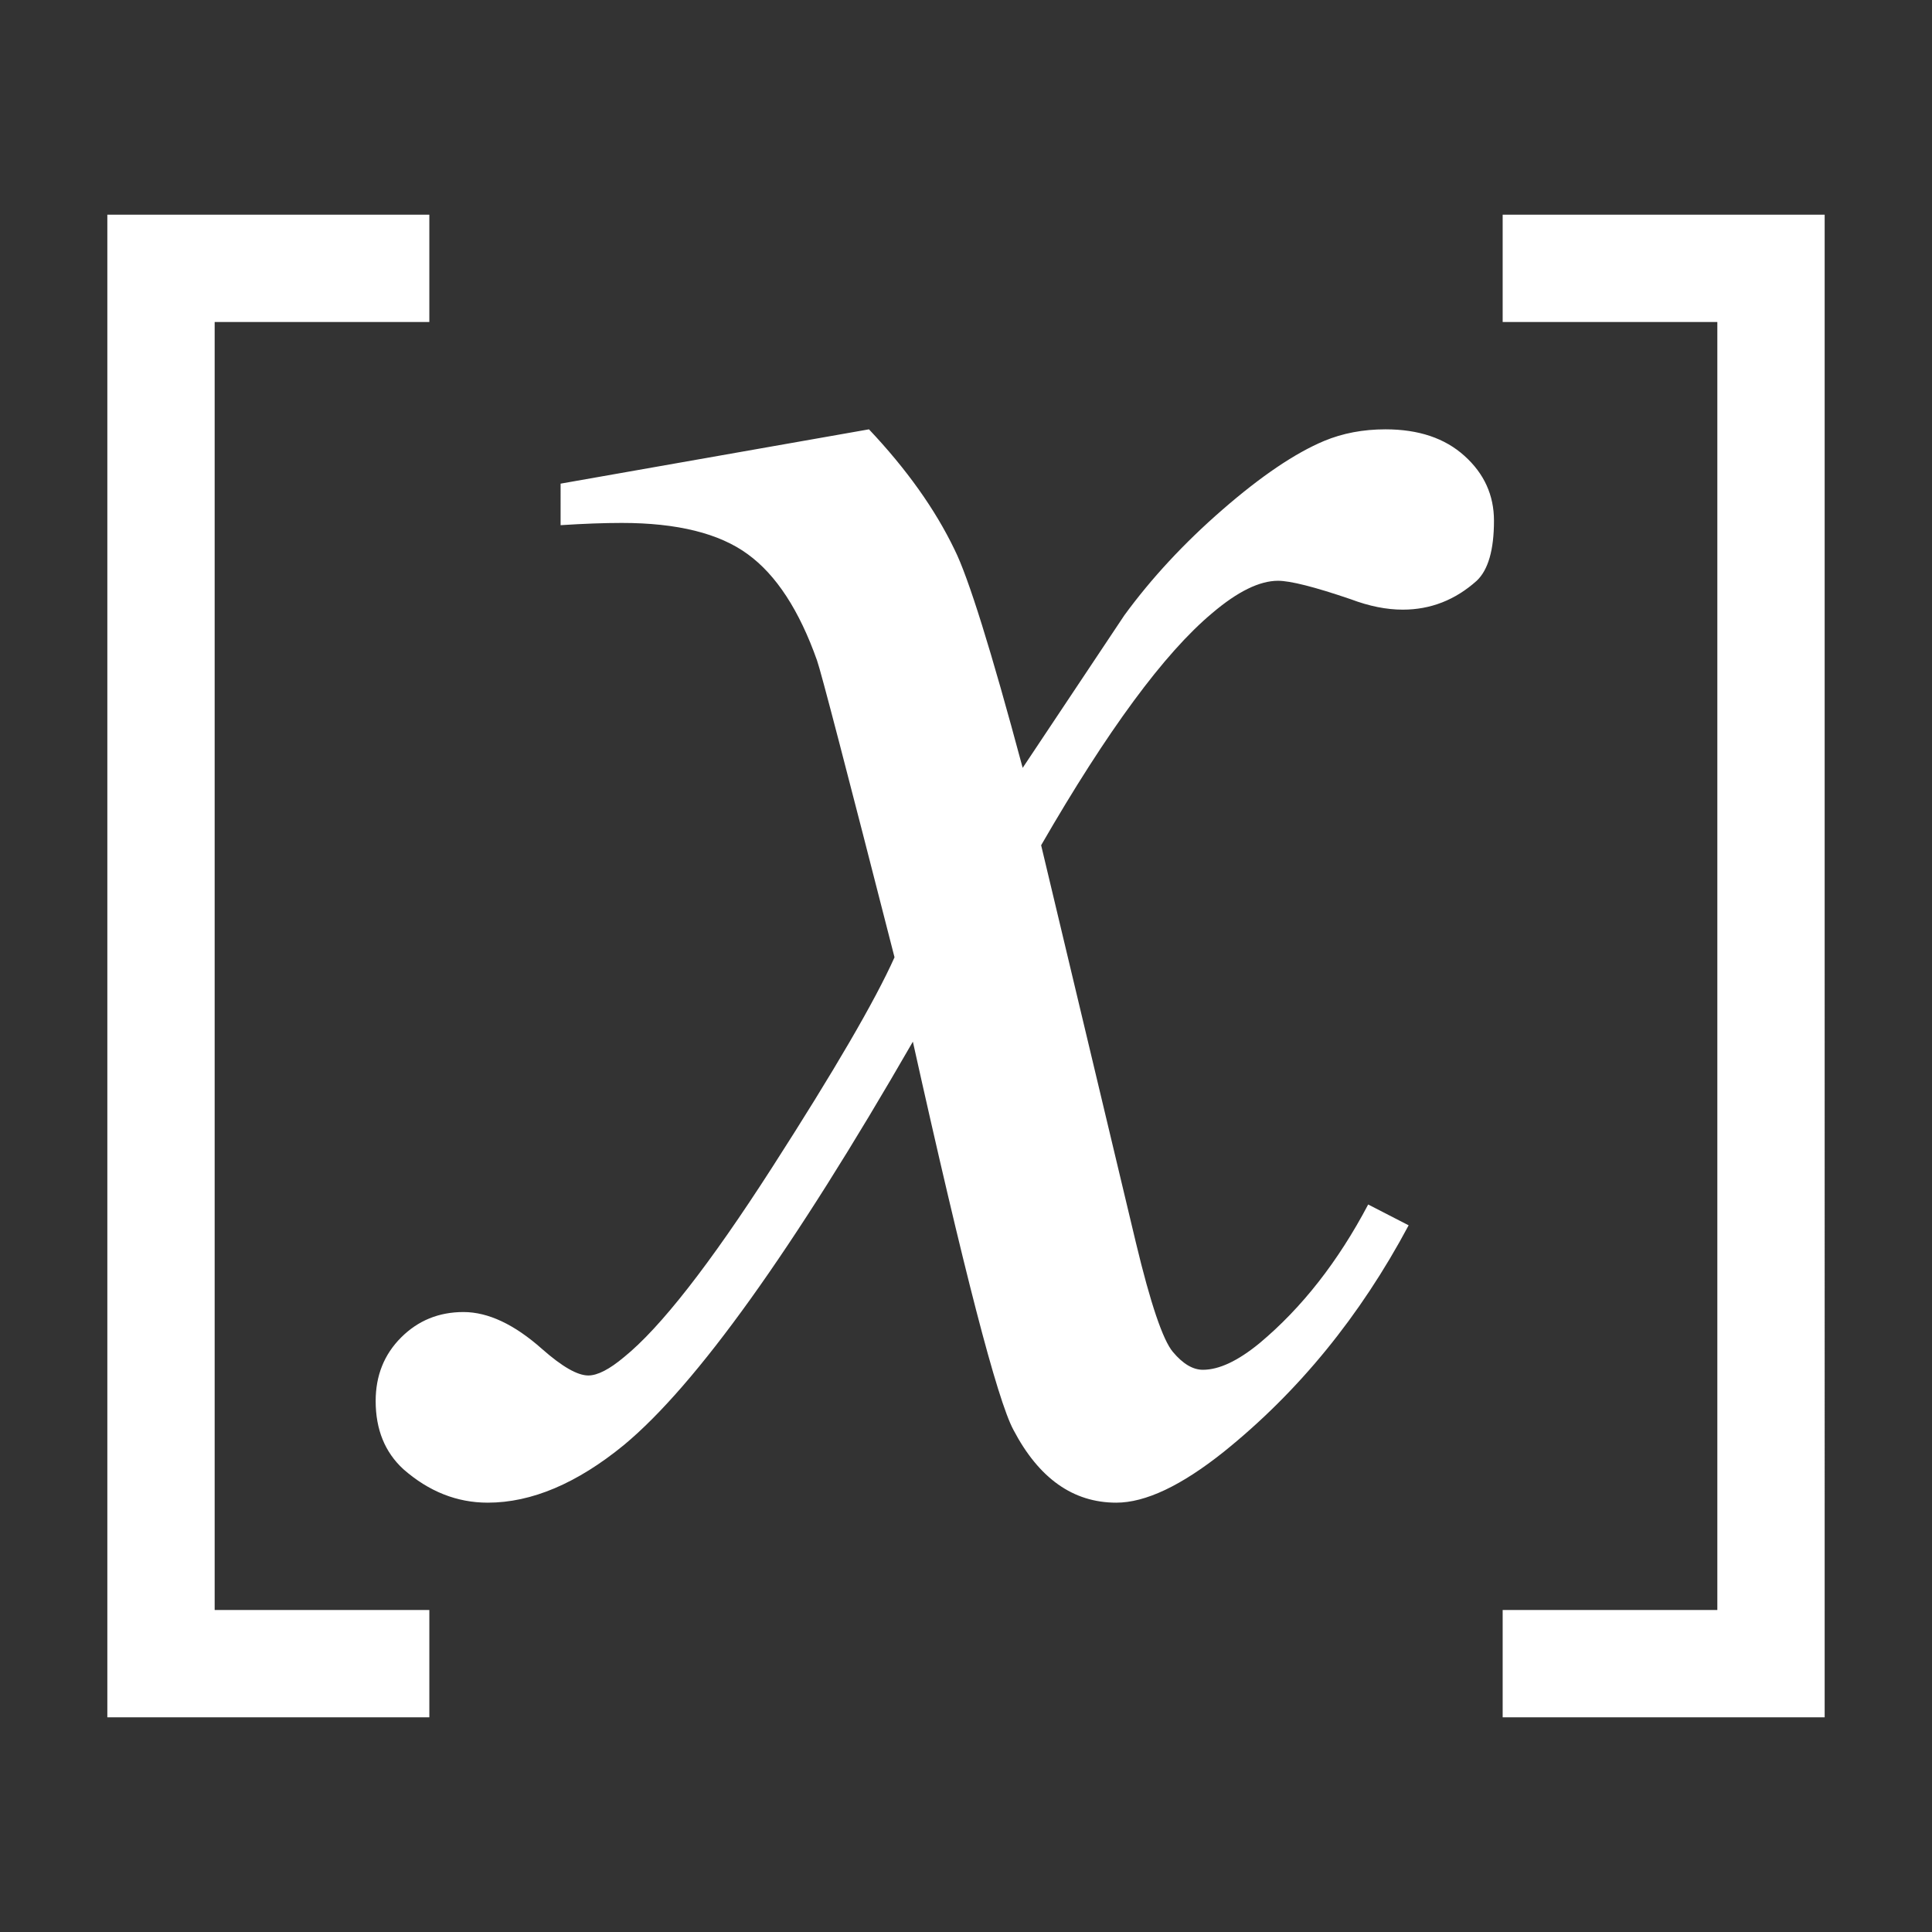 <?xml version="1.0" encoding="utf-8"?>
<!DOCTYPE svg PUBLIC "-//W3C//DTD SVG 1.1//EN" "http://www.w3.org/Graphics/SVG/1.1/DTD/svg11.dtd">
<svg version="1.1" id="img" xmlns="http://www.w3.org/2000/svg" xmlns:xlink="http://www.w3.org/1999/xlink" x="0px" y="0px"
	 width="18px" height="18px" viewBox="0 0 18 18" style="enable-background:new 0 0 18 18;" xml:space="preserve">
<rect x="0" y="0" width="18" height="18" fill="#333333" stroke="none"/>
<path id="variable.inverted" style="fill:#FFFFFF;" d="M13.645,4.248c0.183,0.165,0.274,0.366,0.274,0.603c0,0.273-0.054,0.459-0.161,0.56
	c-0.201,0.18-0.431,0.269-0.689,0.269c-0.151,0-0.312-0.032-0.484-0.097c-0.337-0.115-0.563-0.172-0.678-0.172
	c-0.172,0-0.377,0.1-0.614,0.302C10.848,6.085,10.317,6.806,9.7,7.875l0.883,3.703c0.136,0.567,0.251,0.906,0.344,1.017
	c0.093,0.111,0.186,0.167,0.28,0.167c0.151,0,0.327-0.083,0.528-0.248c0.395-0.33,0.732-0.761,1.012-1.292l0.377,0.194
	c-0.452,0.847-1.026,1.55-1.722,2.11C11.006,13.842,10.672,14,10.4,14c-0.402,0-0.721-0.226-0.958-0.678
	c-0.151-0.28-0.463-1.485-0.937-3.617c-1.12,1.945-2.017,3.197-2.691,3.757C5.377,13.82,4.953,14,4.544,14
	c-0.287,0-0.549-0.104-0.786-0.312C3.586,13.53,3.5,13.318,3.5,13.053c0-0.237,0.079-0.434,0.237-0.592
	c0.158-0.158,0.352-0.237,0.581-0.237c0.23,0,0.474,0.115,0.732,0.344c0.187,0.165,0.33,0.247,0.431,0.247
	c0.086,0,0.197-0.057,0.334-0.172c0.337-0.273,0.797-0.861,1.378-1.765c0.581-0.904,0.961-1.557,1.141-1.959
	C7.888,7.175,7.648,6.253,7.612,6.153c-0.165-0.466-0.38-0.797-0.646-0.99C6.701,4.969,6.31,4.872,5.793,4.872
	c-0.165,0-0.355,0.007-0.57,0.021V4.506L8.096,4c0.352,0.373,0.617,0.746,0.797,1.12c0.129,0.258,0.341,0.937,0.635,2.034
	l0.947-1.421c0.251-0.344,0.556-0.673,0.915-0.985c0.359-0.312,0.675-0.526,0.947-0.64C12.51,4.036,12.7,4,12.908,4
	C13.216,4,13.462,4.082,13.645,4.248z M2,3h2V2H1v14h3v-1H2V3z M14,2v1h2v12h-2v1h3V2H14z"/>
</svg>
